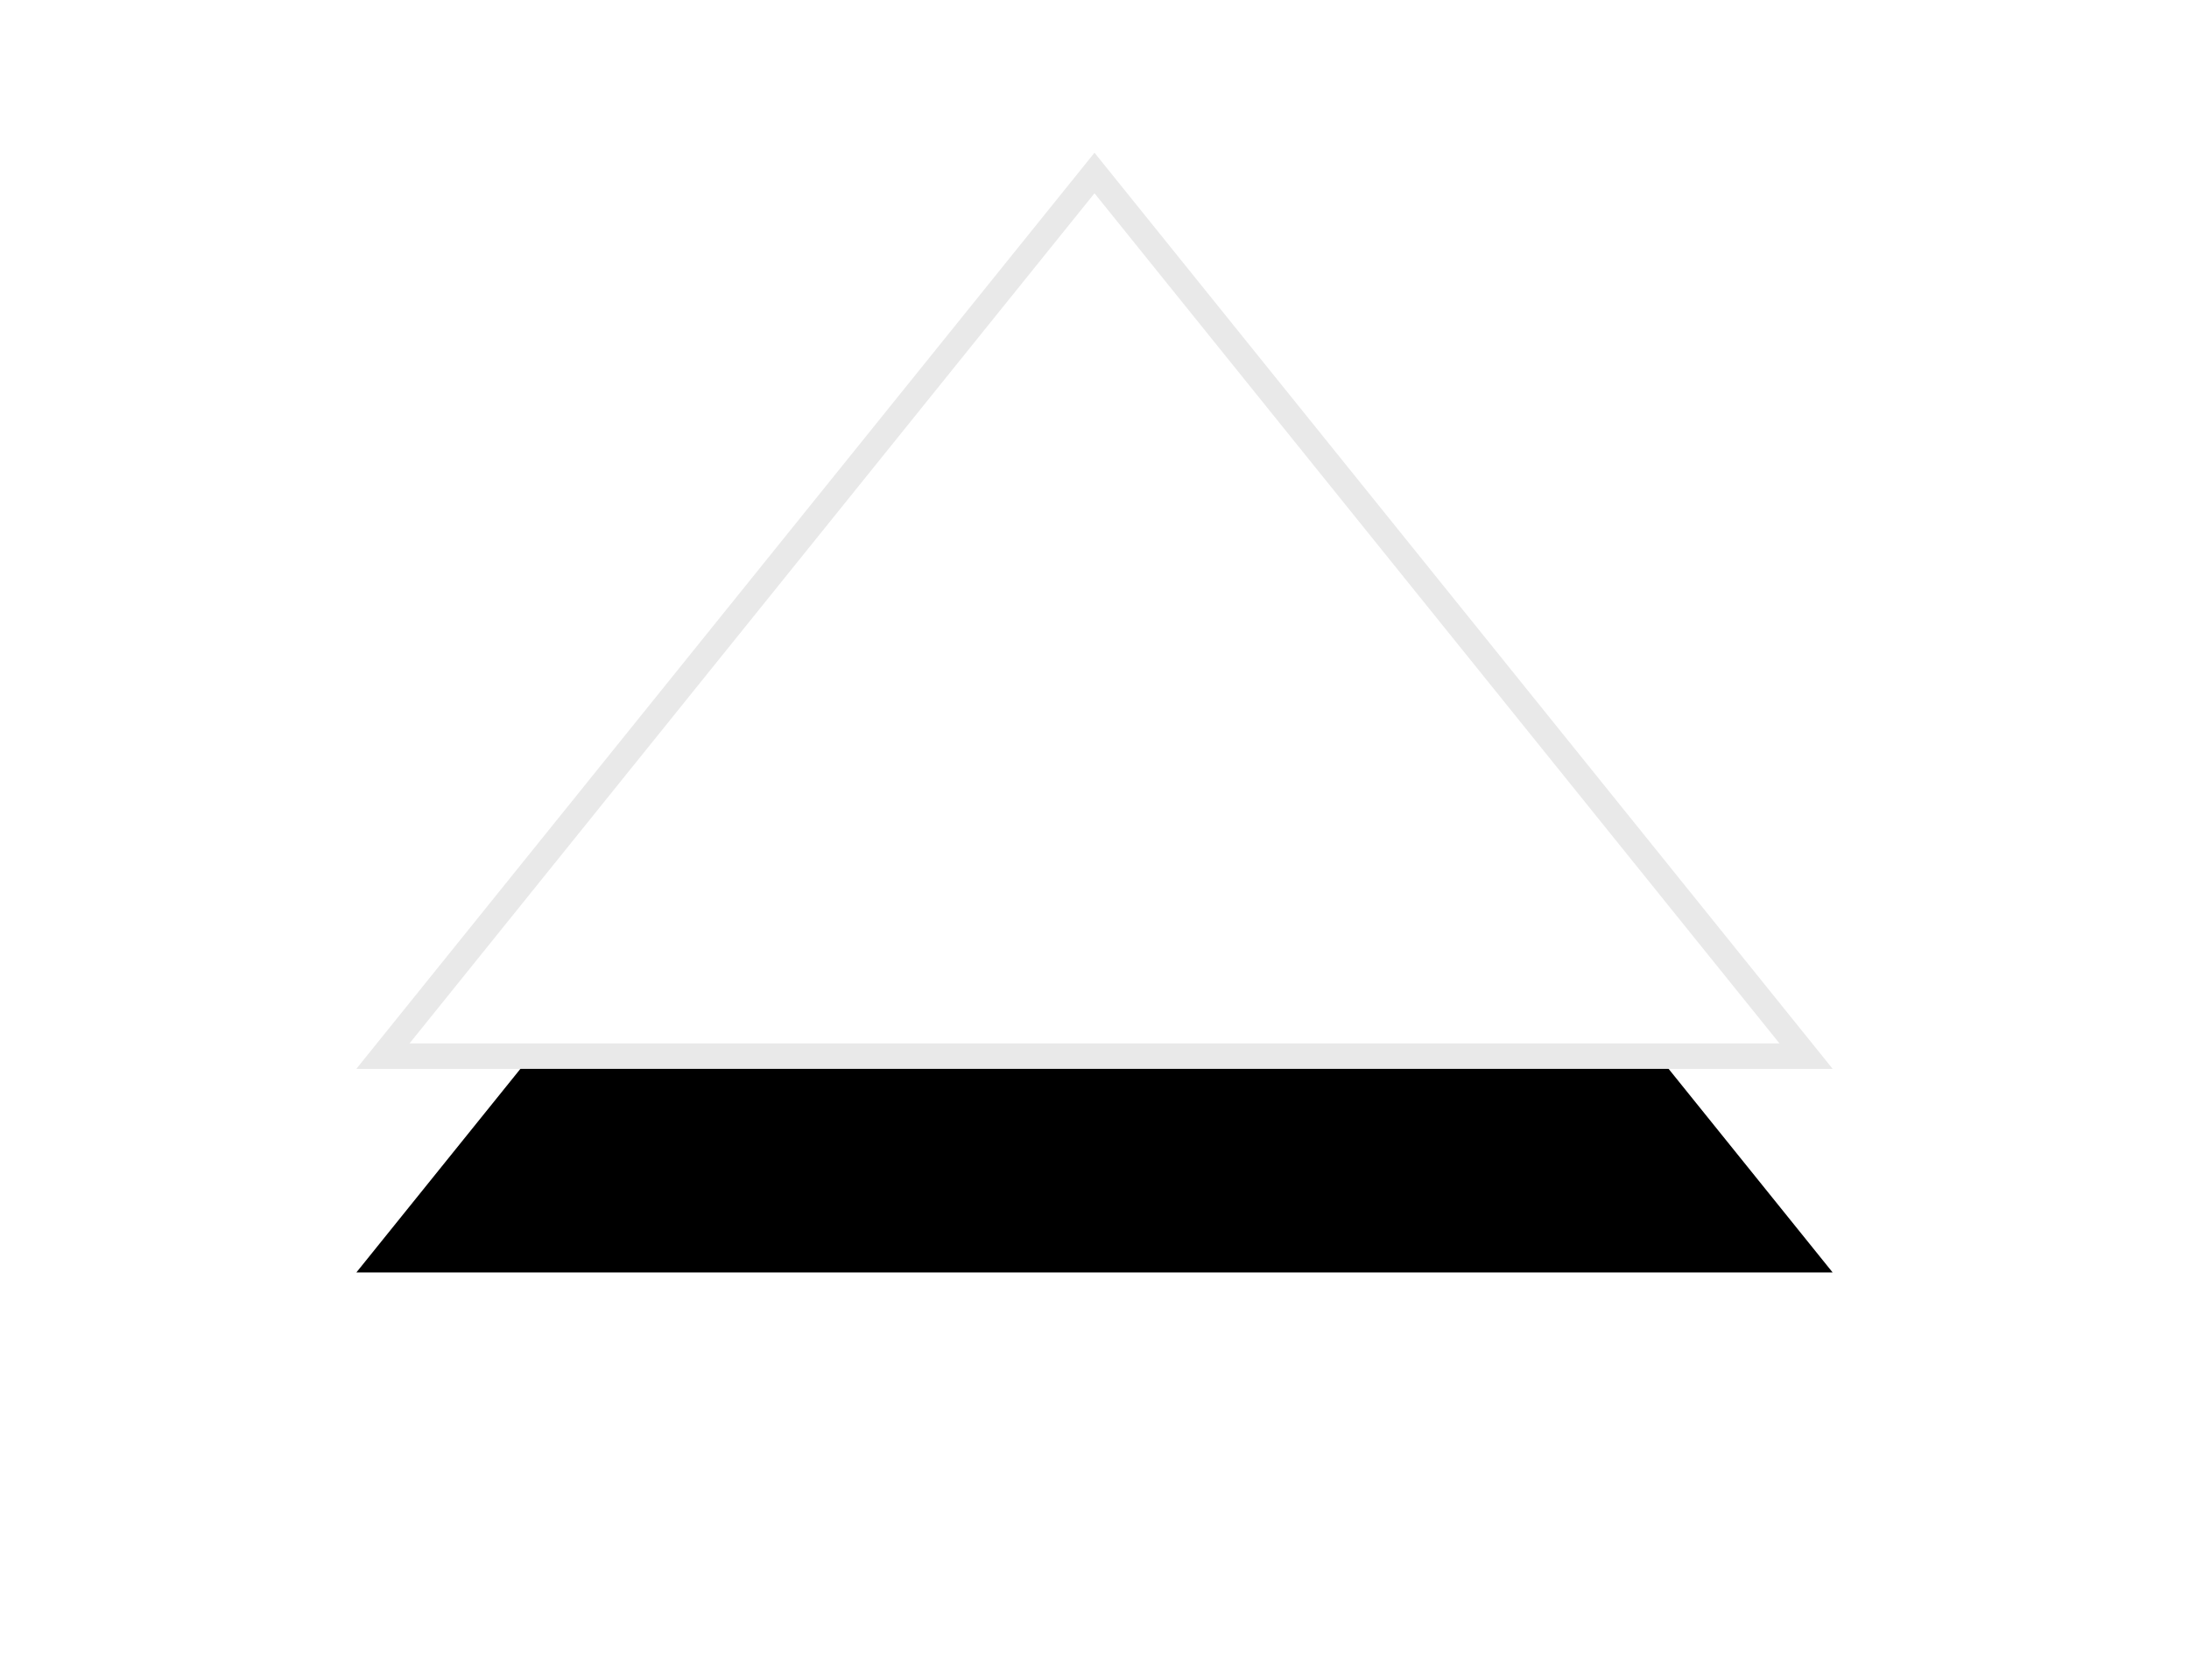 <?xml version="1.0" encoding="UTF-8"?>
<svg width="43px" height="33px" viewBox="0 0 43 33" version="1.1" xmlns="http://www.w3.org/2000/svg" xmlns:xlink="http://www.w3.org/1999/xlink">
    <!-- Generator: Sketch 52.4 (67378) - http://www.bohemiancoding.com/sketch -->
    <title>Triangle Copy</title>
    <desc>Created with Sketch.</desc>
    <defs>
        <polygon id="path-1" points="115.5 0 130 18 101 18"></polygon>
        <filter x="-48.3%" y="-55.6%" width="196.6%" height="255.6%" filterUnits="objectBoundingBox" id="filter-2">
            <feOffset dx="0" dy="4" in="SourceAlpha" result="shadowOffsetOuter1"></feOffset>
            <feGaussianBlur stdDeviation="4" in="shadowOffsetOuter1" result="shadowBlurOuter1"></feGaussianBlur>
            <feComposite in="shadowBlurOuter1" in2="SourceAlpha" operator="out" result="shadowBlurOuter1"></feComposite>
            <feColorMatrix values="0 0 0 0 0   0 0 0 0 0   0 0 0 0 0  0 0 0 0.1 0" type="matrix" in="shadowBlurOuter1"></feColorMatrix>
        </filter>
    </defs>
    <g id="Symbols" stroke="none" stroke-width="1" fill="none" fill-rule="evenodd">
        <g id="Share" transform="translate(-94, 3)">
            <g id="Triangle-Copy">
                <g>
                    <use fill="black" fill-opacity="1" filter="url(#filter-2)" xlink:href="#path-1"></use>
                    <path stroke="#E9E9E9" stroke-width="0.5" d="M115.5,0.399 L101.522,17.75 L129.478,17.75 L115.5,0.399 Z" stroke-linejoin="square" fill="#FFFFFF" fill-rule="evenodd"></path>
                </g>
            </g>
        </g>
    </g>
</svg>